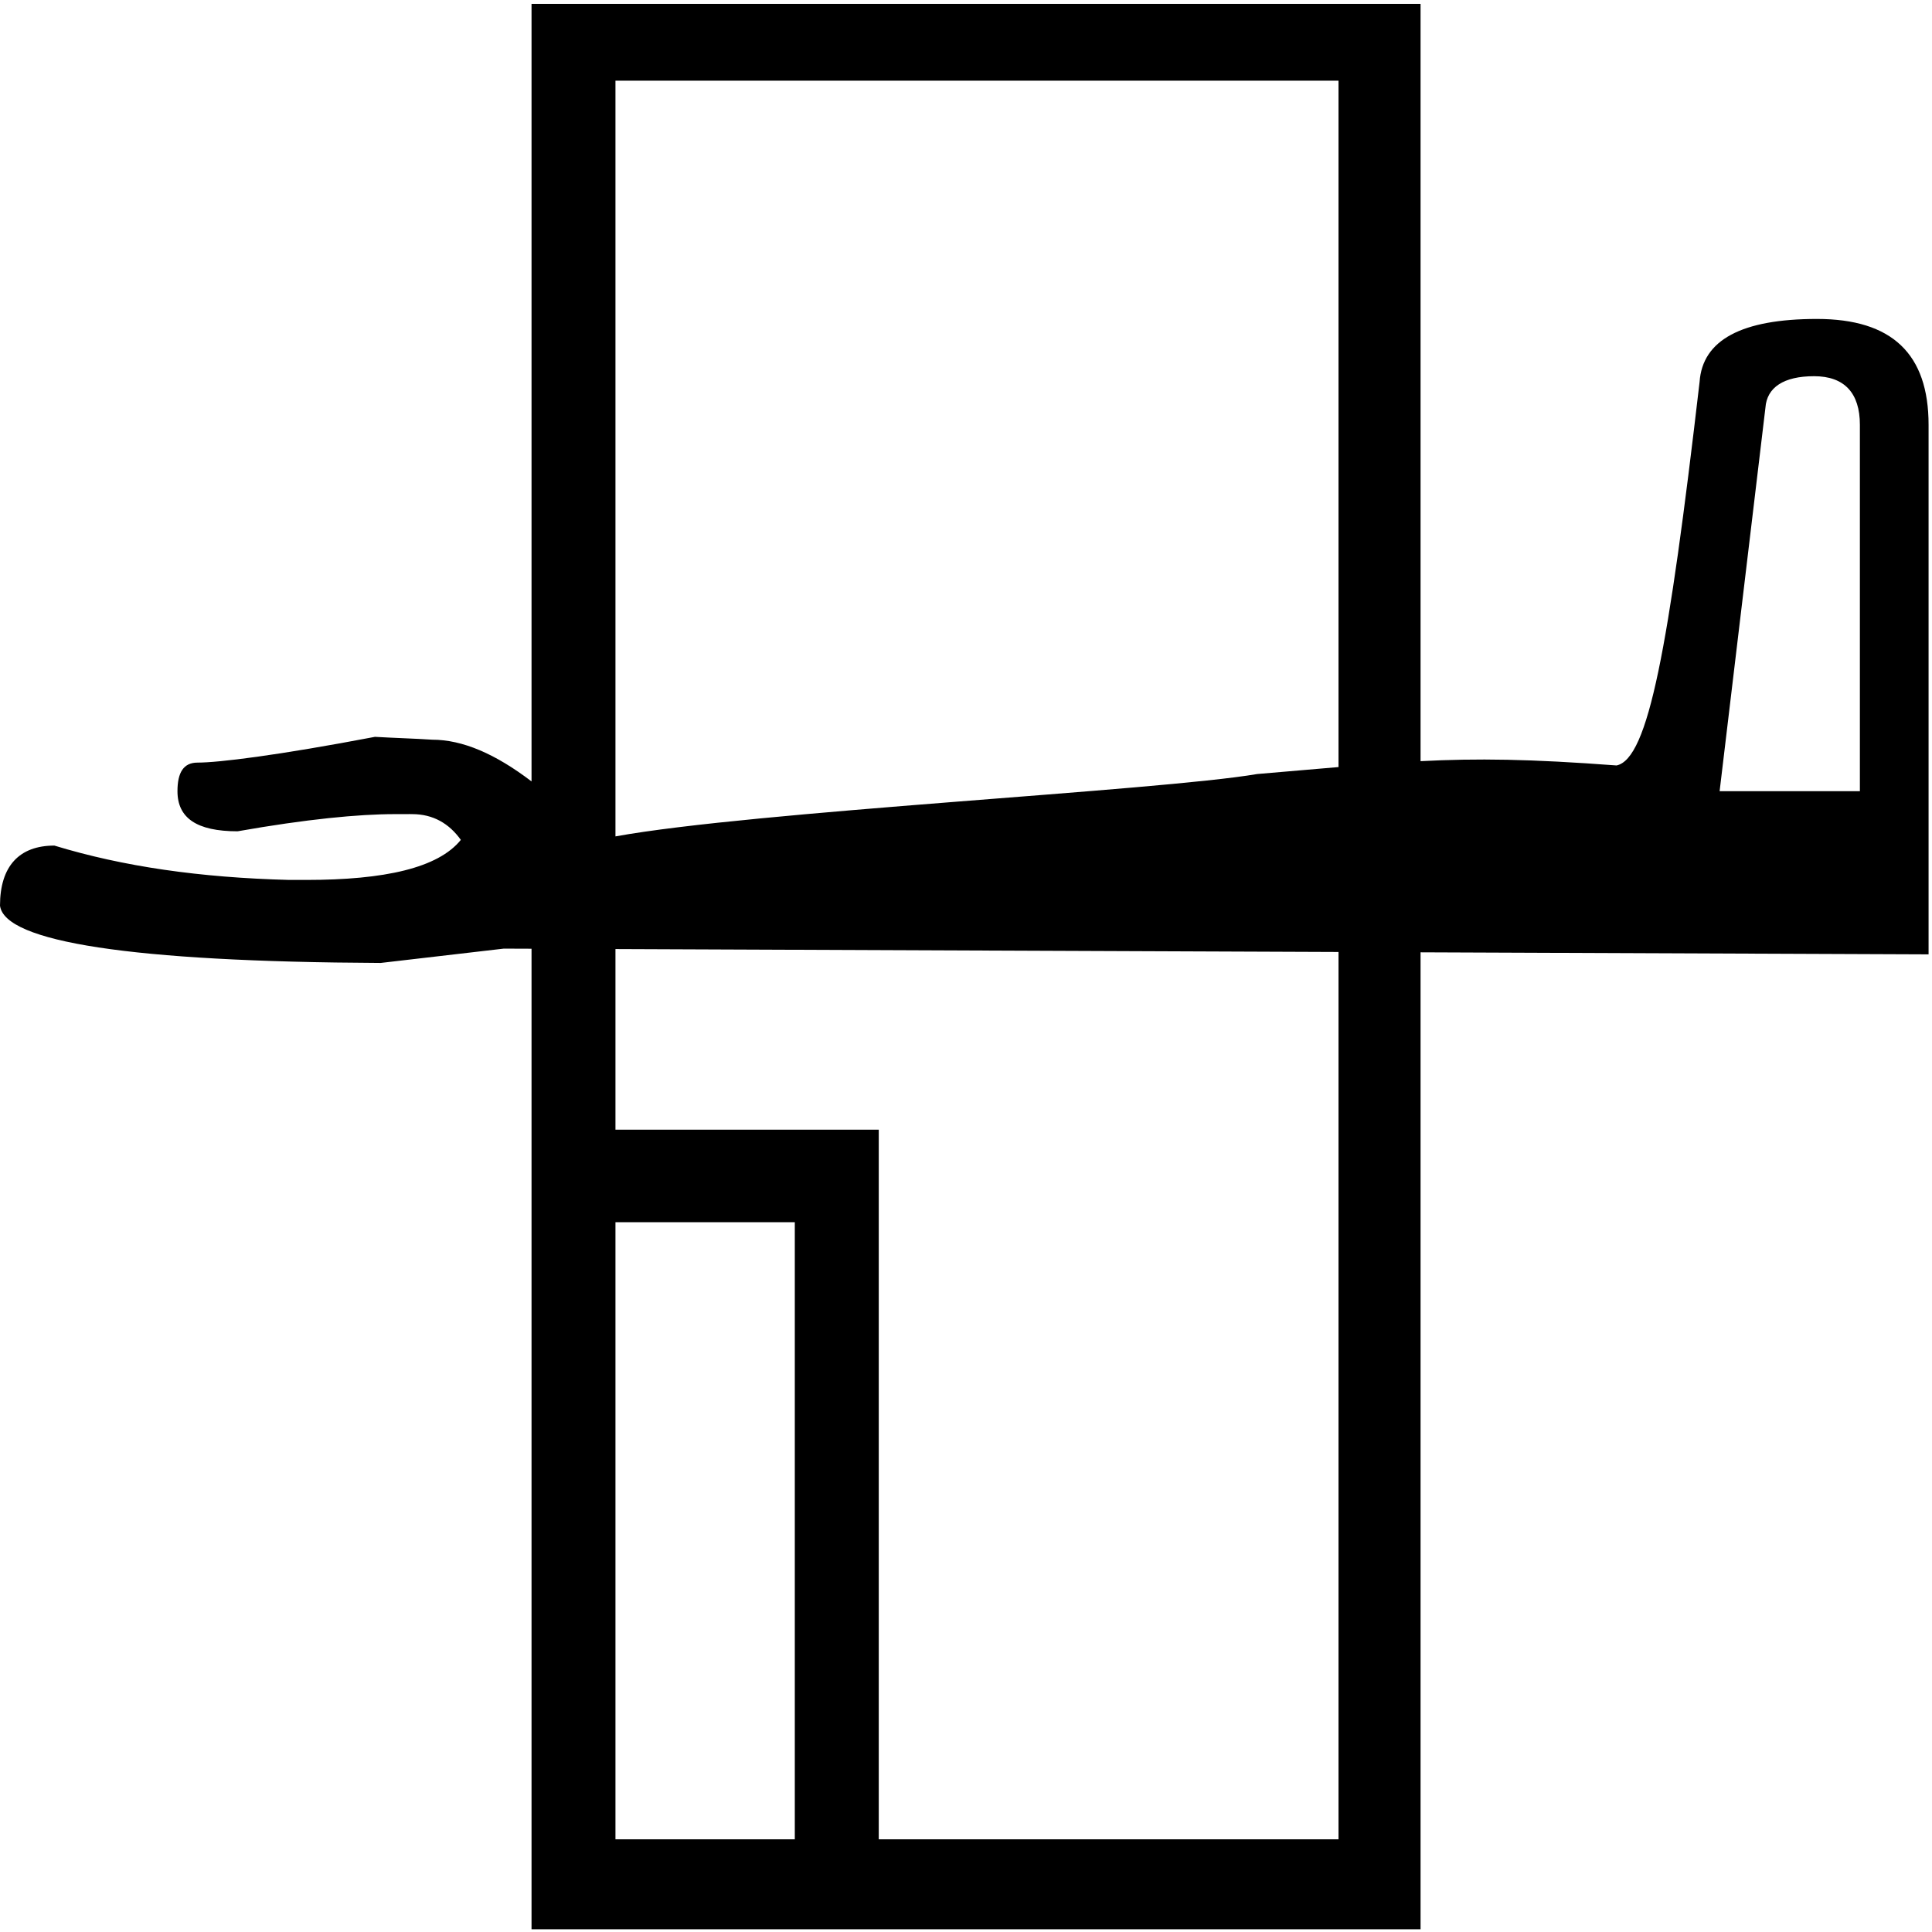<?xml version="1.0" encoding="UTF-8" standalone="no"?>
<!-- Created with Inkscape (http://www.inkscape.org/) -->
<svg
   xmlns:dc="http://purl.org/dc/elements/1.1/"
   xmlns:cc="http://creativecommons.org/ns#"
   xmlns:rdf="http://www.w3.org/1999/02/22-rdf-syntax-ns#"
   xmlns:svg="http://www.w3.org/2000/svg"
   xmlns="http://www.w3.org/2000/svg"
   xmlns:sodipodi="http://sodipodi.sourceforge.net/DTD/sodipodi-0.dtd"
   xmlns:inkscape="http://www.inkscape.org/namespaces/inkscape"
   width="1800"
   height="1800"
   id="svg2451"
   sodipodi:version="0.32"
   inkscape:version="0.46"
   version="1.0"
   sodipodi:docname="O91.svg"
   inkscape:output_extension="org.inkscape.output.svg.inkscape">
  <defs
     id="defs2453">
    <inkscape:perspective
       sodipodi:type="inkscape:persp3d"
       inkscape:vp_x="0 : 526.18109 : 1"
       inkscape:vp_y="0 : 1000 : 0"
       inkscape:vp_z="744.09448 : 526.18109 : 1"
       inkscape:persp3d-origin="372.04724 : 350.78739 : 1"
       id="perspective2459" />
  </defs>
  <sodipodi:namedview
     id="base"
     pagecolor="#ffffff"
     bordercolor="#666666"
     borderopacity="1.0"
     inkscape:pageopacity="0.0"
     inkscape:pageshadow="2"
     inkscape:zoom="0.28040346"
     inkscape:cx="898.6875"
     inkscape:cy="899.48438"
     inkscape:document-units="px"
     inkscape:current-layer="layer1"
     showgrid="true"
     inkscape:window-width="1024"
     inkscape:window-height="708"
     inkscape:window-x="0"
     inkscape:window-y="26">
    <inkscape:grid
       type="xygrid"
       id="grid2576"
       visible="true"
       enabled="true" />
  </sodipodi:namedview>
  <g
     inkscape:label="Calque 1"
     inkscape:groupmode="layer"
     id="layer1">
    <path
       style="fill:#000000;stroke:none"
       d="M 495.219 3.594 L 495.219 728.031 C 461.608 702.416 431.038 689.156 402.656 689.156 C 386.355 688.069 367.819 687.587 349.344 686.5 C 258.056 703.888 203.562 710.5 184 710.5 C 170.959 710.5 165.344 719.768 165.344 737.156 C 165.344 762.152 183.307 774.5 221.344 774.5 C 285.677 763.147 334.154 758.5 368 758.5 C 371.355 758.5 375.034 758.5 378.656 758.5 C 380.467 758.5 382.546 758.406 384 758.5 C 403.561 758.5 418.476 767.285 429.344 782.5 C 408.193 808.686 358.325 819.812 285.344 819.812 C 281.498 819.812 278.115 819.812 274.656 819.812 C 272.927 819.812 271.374 819.866 269.344 819.812 C 186.207 817.639 114.775 807.374 50.656 787.812 C 18.054 787.812 0 806.863 0 843.812 C 4.347 877.502 122.091 896.07 354.656 897.156 L 469.344 883.812 L 495.219 883.906 L 495.219 1797.438 L 1323.5 1797.438 L 1323.5 887.25 L 1796.812 889.156 L 1796.812 395.812 C 1796.812 329.791 1762.875 297.156 1692.812 297.156 C 1622.749 297.156 1586.164 316.739 1583.469 355.812 C 1554.568 604.099 1535.787 706.936 1506.125 713.156 C 1425.499 707.084 1376.115 706.458 1323.5 709.156 L 1323.5 3.594 L 495.219 3.594 z M 573.406 75.188 L 1247.062 75.188 L 1247.062 714.656 C 1224.676 716.551 1199.967 718.739 1171.188 721.156 C 1079.569 736.823 702.096 755.861 573.406 779.25 L 573.406 75.188 z M 1690.125 350.5 C 1718.419 350.5 1732.812 366.17 1732.812 395.812 L 1732.812 737.156 L 1602.125 737.156 L 1644.812 379.812 C 1646.16 360.949 1661.83 350.5 1690.125 350.5 z M 573.406 884.219 L 1247.062 886.938 L 1247.062 1713.625 L 818.719 1713.625 L 818.719 1052.5 L 573.406 1052.5 L 573.406 884.219 z M 573.406 1138.688 L 740.5 1138.688 L 740.5 1713.625 L 573.406 1713.625 L 573.406 1138.688 z "
       id="path2385" />
  </g>
</svg>
